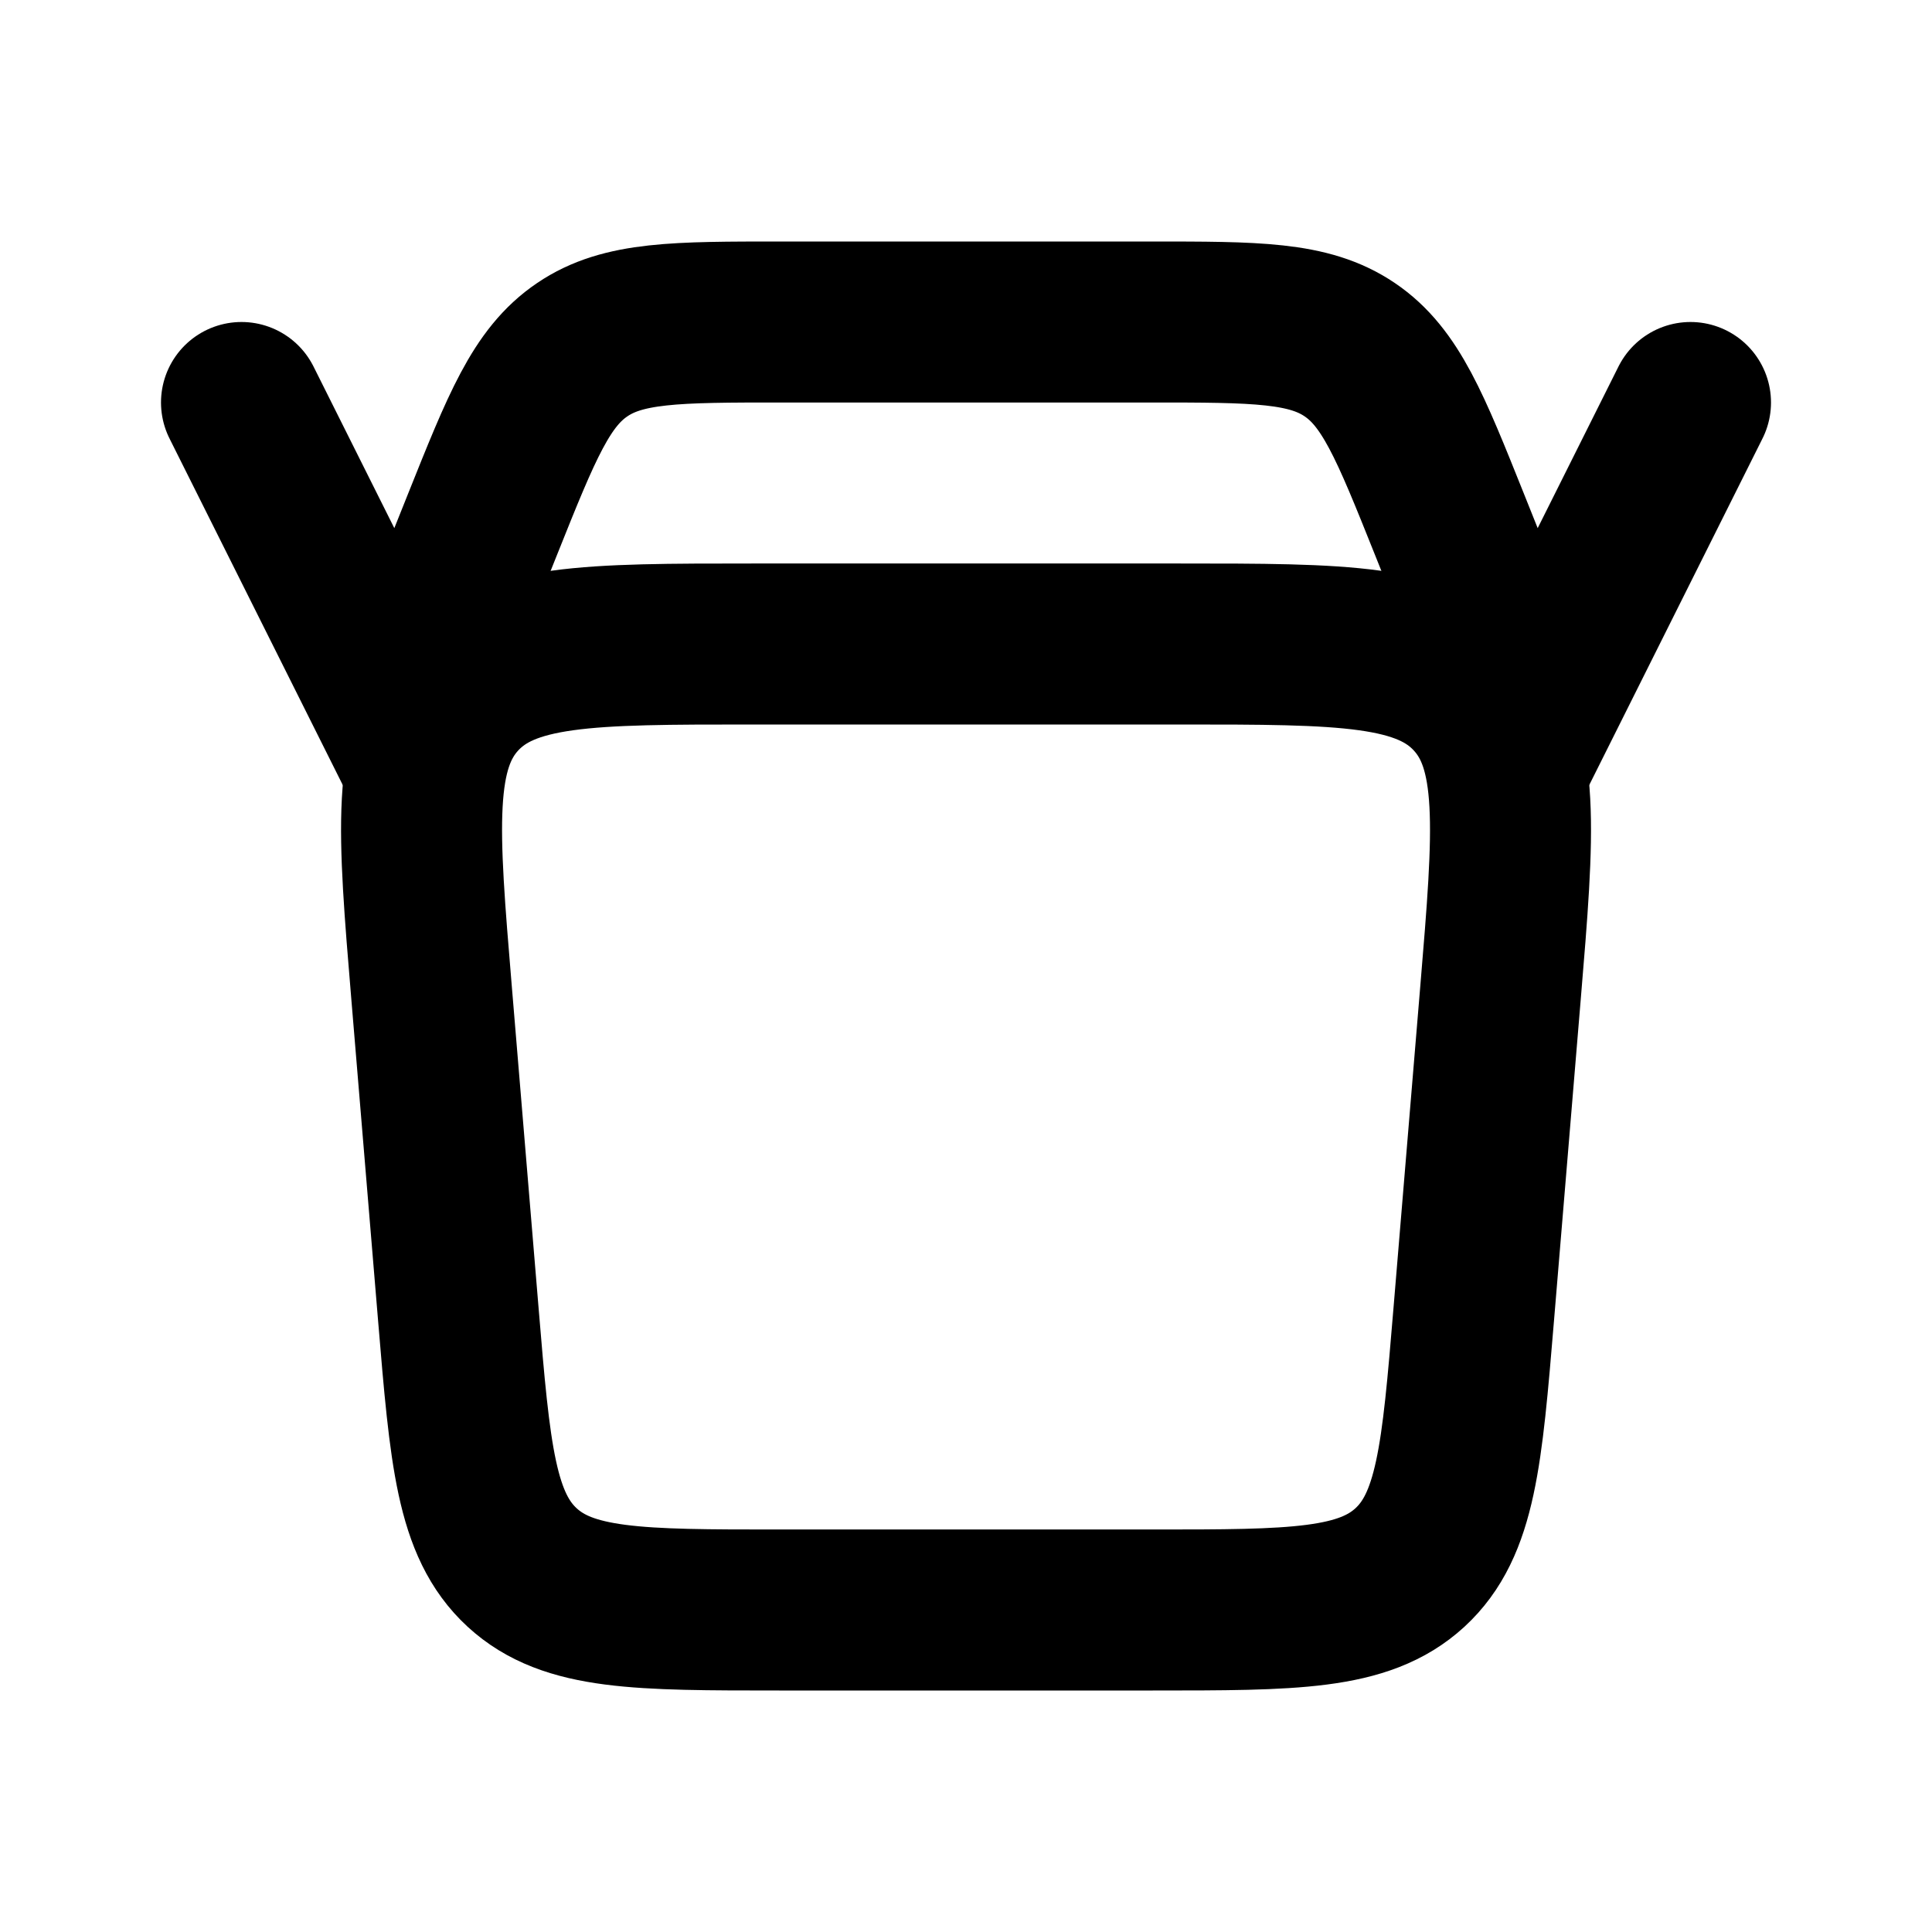 <svg width="24" height="24" fill="none" xmlns="http://www.w3.org/2000/svg"><path d="M5.361 12.332c-.169-2.027-.253-3.04.34-3.686C6.297 8 7.314 8 9.348 8h5.306c2.034 0 3.051 0 3.645.646.594.646.51 1.66.341 3.686l-.333 4c-.145 1.741-.218 2.611-.792 3.14C16.94 20 16.066 20 14.32 20H9.68c-1.746 0-2.62 0-3.194-.528-.574-.529-.647-1.399-.792-3.14l-.333-4z" stroke="currentColor" stroke-width="2"/><path d="M3 5l2 4 .994-2.486c.487-1.217.73-1.826 1.239-2.17C7.74 4 8.397 4 9.708 4h4.584c1.312 0 1.967 0 2.475.344s.752.953 1.239 2.17L19 9l2-4" stroke="currentColor" stroke-width="2" stroke-linecap="round"/></svg>